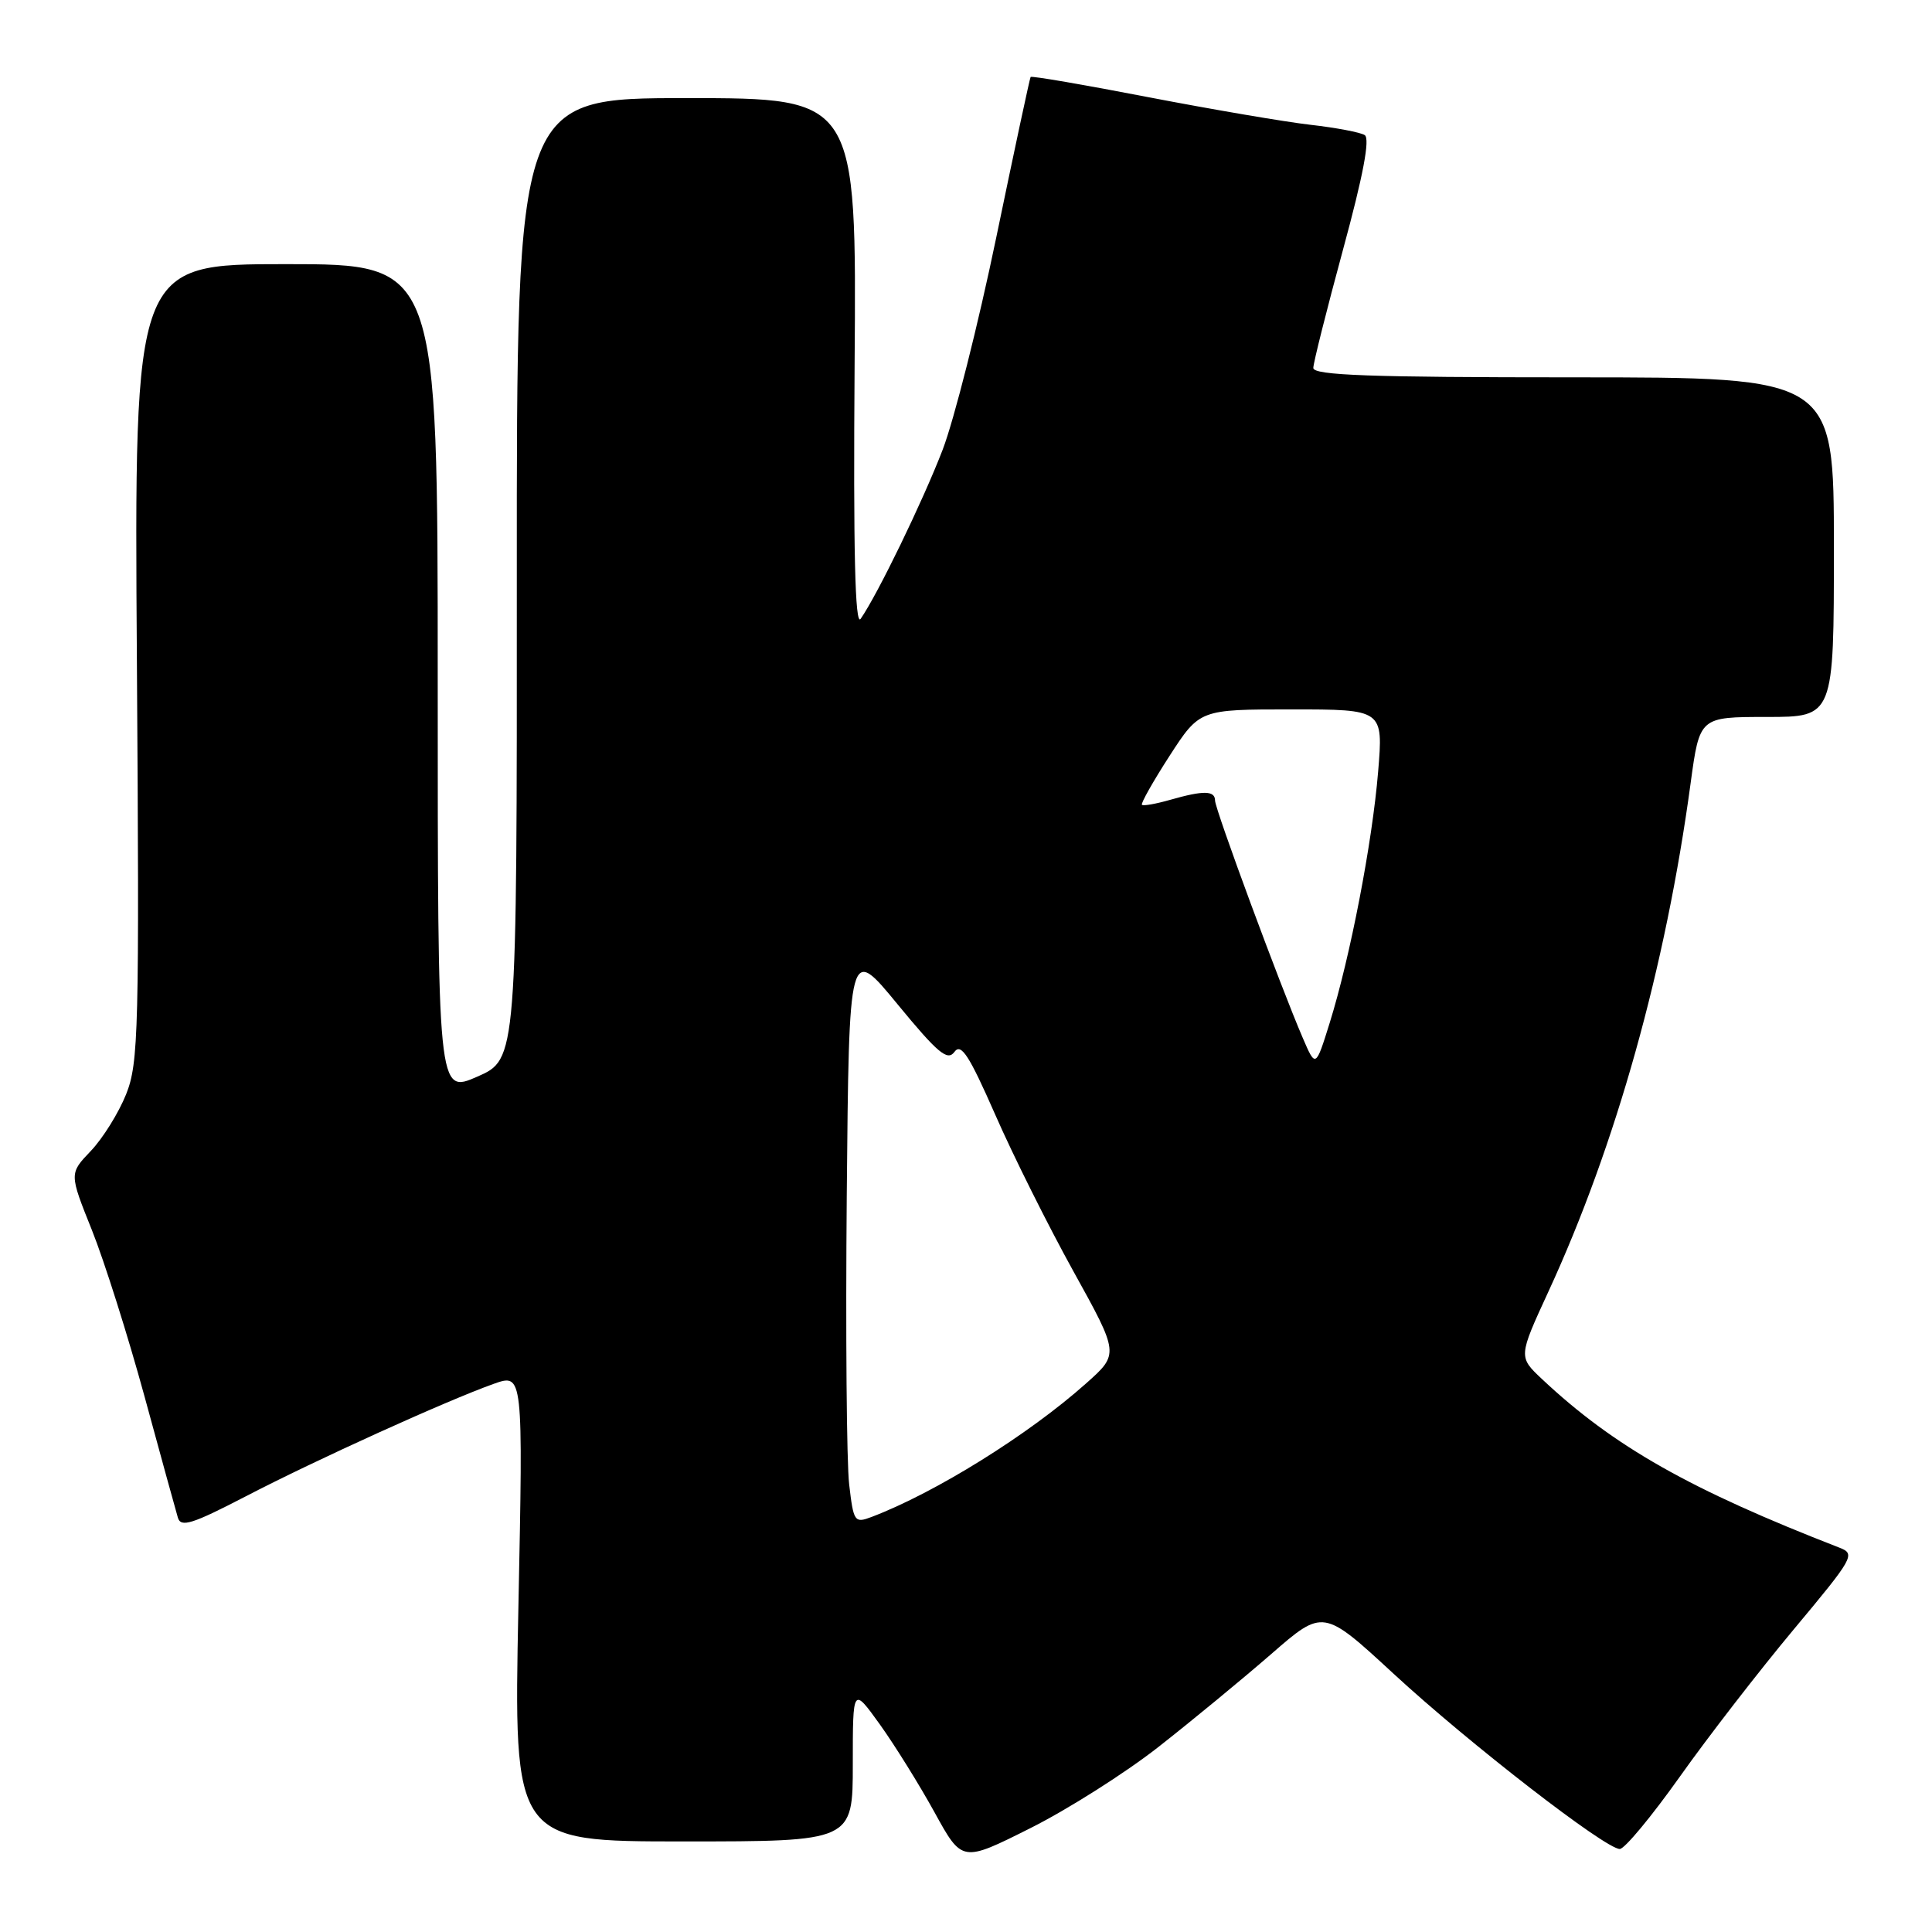 <?xml version="1.0" encoding="UTF-8" standalone="no"?>
<!DOCTYPE svg PUBLIC "-//W3C//DTD SVG 1.1//EN" "http://www.w3.org/Graphics/SVG/1.1/DTD/svg11.dtd" >
<svg xmlns="http://www.w3.org/2000/svg" xmlns:xlink="http://www.w3.org/1999/xlink" version="1.1" viewBox="0 0 256 256">
 <g >
 <path fill="currentColor"
d=" M 153.50 231.48 C 157.90 228.03 164.61 222.50 168.42 219.19 C 175.33 213.17 175.33 213.17 184.68 221.80 C 194.67 231.02 212.72 245.00 214.63 245.00 C 215.27 245.00 218.85 240.68 222.60 235.40 C 226.34 230.12 233.14 221.34 237.70 215.88 C 245.61 206.41 245.90 205.91 243.75 205.08 C 223.94 197.39 213.84 191.67 204.34 182.75 C 201.19 179.79 201.19 179.79 205.17 171.15 C 214.13 151.72 220.71 128.21 224.02 103.75 C 225.21 95.00 225.21 95.00 234.10 95.00 C 243.00 95.00 243.00 95.00 243.00 72.50 C 243.00 50.00 243.00 50.00 208.50 50.00 C 181.56 50.00 174.00 49.73 174.02 48.75 C 174.03 48.06 175.81 40.99 177.97 33.03 C 180.63 23.26 181.56 18.35 180.83 17.90 C 180.24 17.53 177.02 16.92 173.68 16.54 C 170.33 16.16 160.66 14.51 152.18 12.88 C 143.71 11.24 136.68 10.03 136.56 10.20 C 136.45 10.36 134.40 19.93 132.01 31.46 C 129.62 42.99 126.42 55.65 124.90 59.61 C 122.26 66.46 116.27 78.80 114.04 82.00 C 113.30 83.06 113.06 73.06 113.24 48.25 C 113.50 13.00 113.50 13.00 90.98 13.00 C 68.46 13.00 68.46 13.00 68.48 76.68 C 68.50 140.35 68.50 140.35 63.25 142.66 C 58.00 144.96 58.00 144.96 58.00 89.98 C 58.00 35.00 58.00 35.00 37.89 35.00 C 17.78 35.00 17.78 35.00 18.14 87.75 C 18.47 136.63 18.37 140.83 16.71 145.00 C 15.72 147.47 13.62 150.84 12.04 152.50 C 9.17 155.50 9.17 155.50 12.18 163.00 C 13.83 167.12 16.96 177.03 19.14 185.00 C 21.31 192.97 23.31 200.22 23.57 201.10 C 23.96 202.43 25.47 201.95 32.55 198.28 C 41.80 193.47 59.16 185.60 65.41 183.37 C 69.32 181.98 69.32 181.98 68.69 212.99 C 68.06 244.00 68.06 244.00 90.53 244.00 C 113.00 244.00 113.00 244.00 113.00 233.75 C 113.00 223.51 113.00 223.51 116.59 228.50 C 118.56 231.25 121.82 236.49 123.83 240.14 C 127.48 246.78 127.48 246.78 136.49 242.26 C 141.45 239.78 149.10 234.93 153.50 231.48 Z  M 112.52 196.70 C 112.18 193.84 112.04 176.59 112.20 158.37 C 112.50 125.24 112.50 125.24 118.93 133.07 C 124.26 139.55 125.55 140.63 126.46 139.39 C 127.35 138.17 128.40 139.80 131.87 147.69 C 134.23 153.09 138.90 162.43 142.23 168.45 C 148.30 179.41 148.30 179.41 143.90 183.32 C 136.28 190.11 123.94 197.79 115.50 201.00 C 113.23 201.86 113.10 201.67 112.52 196.70 Z  M 172.61 137.50 C 169.67 130.68 161.00 107.22 161.00 106.08 C 161.00 104.74 159.47 104.72 155.06 105.98 C 153.17 106.52 151.49 106.82 151.31 106.64 C 151.14 106.47 152.78 103.55 154.97 100.16 C 158.96 94.00 158.96 94.00 171.12 94.00 C 183.29 94.00 183.29 94.00 182.61 102.25 C 181.83 111.69 178.91 126.81 176.19 135.54 C 174.33 141.50 174.33 141.50 172.61 137.50 Z "/>
</g>
</svg>